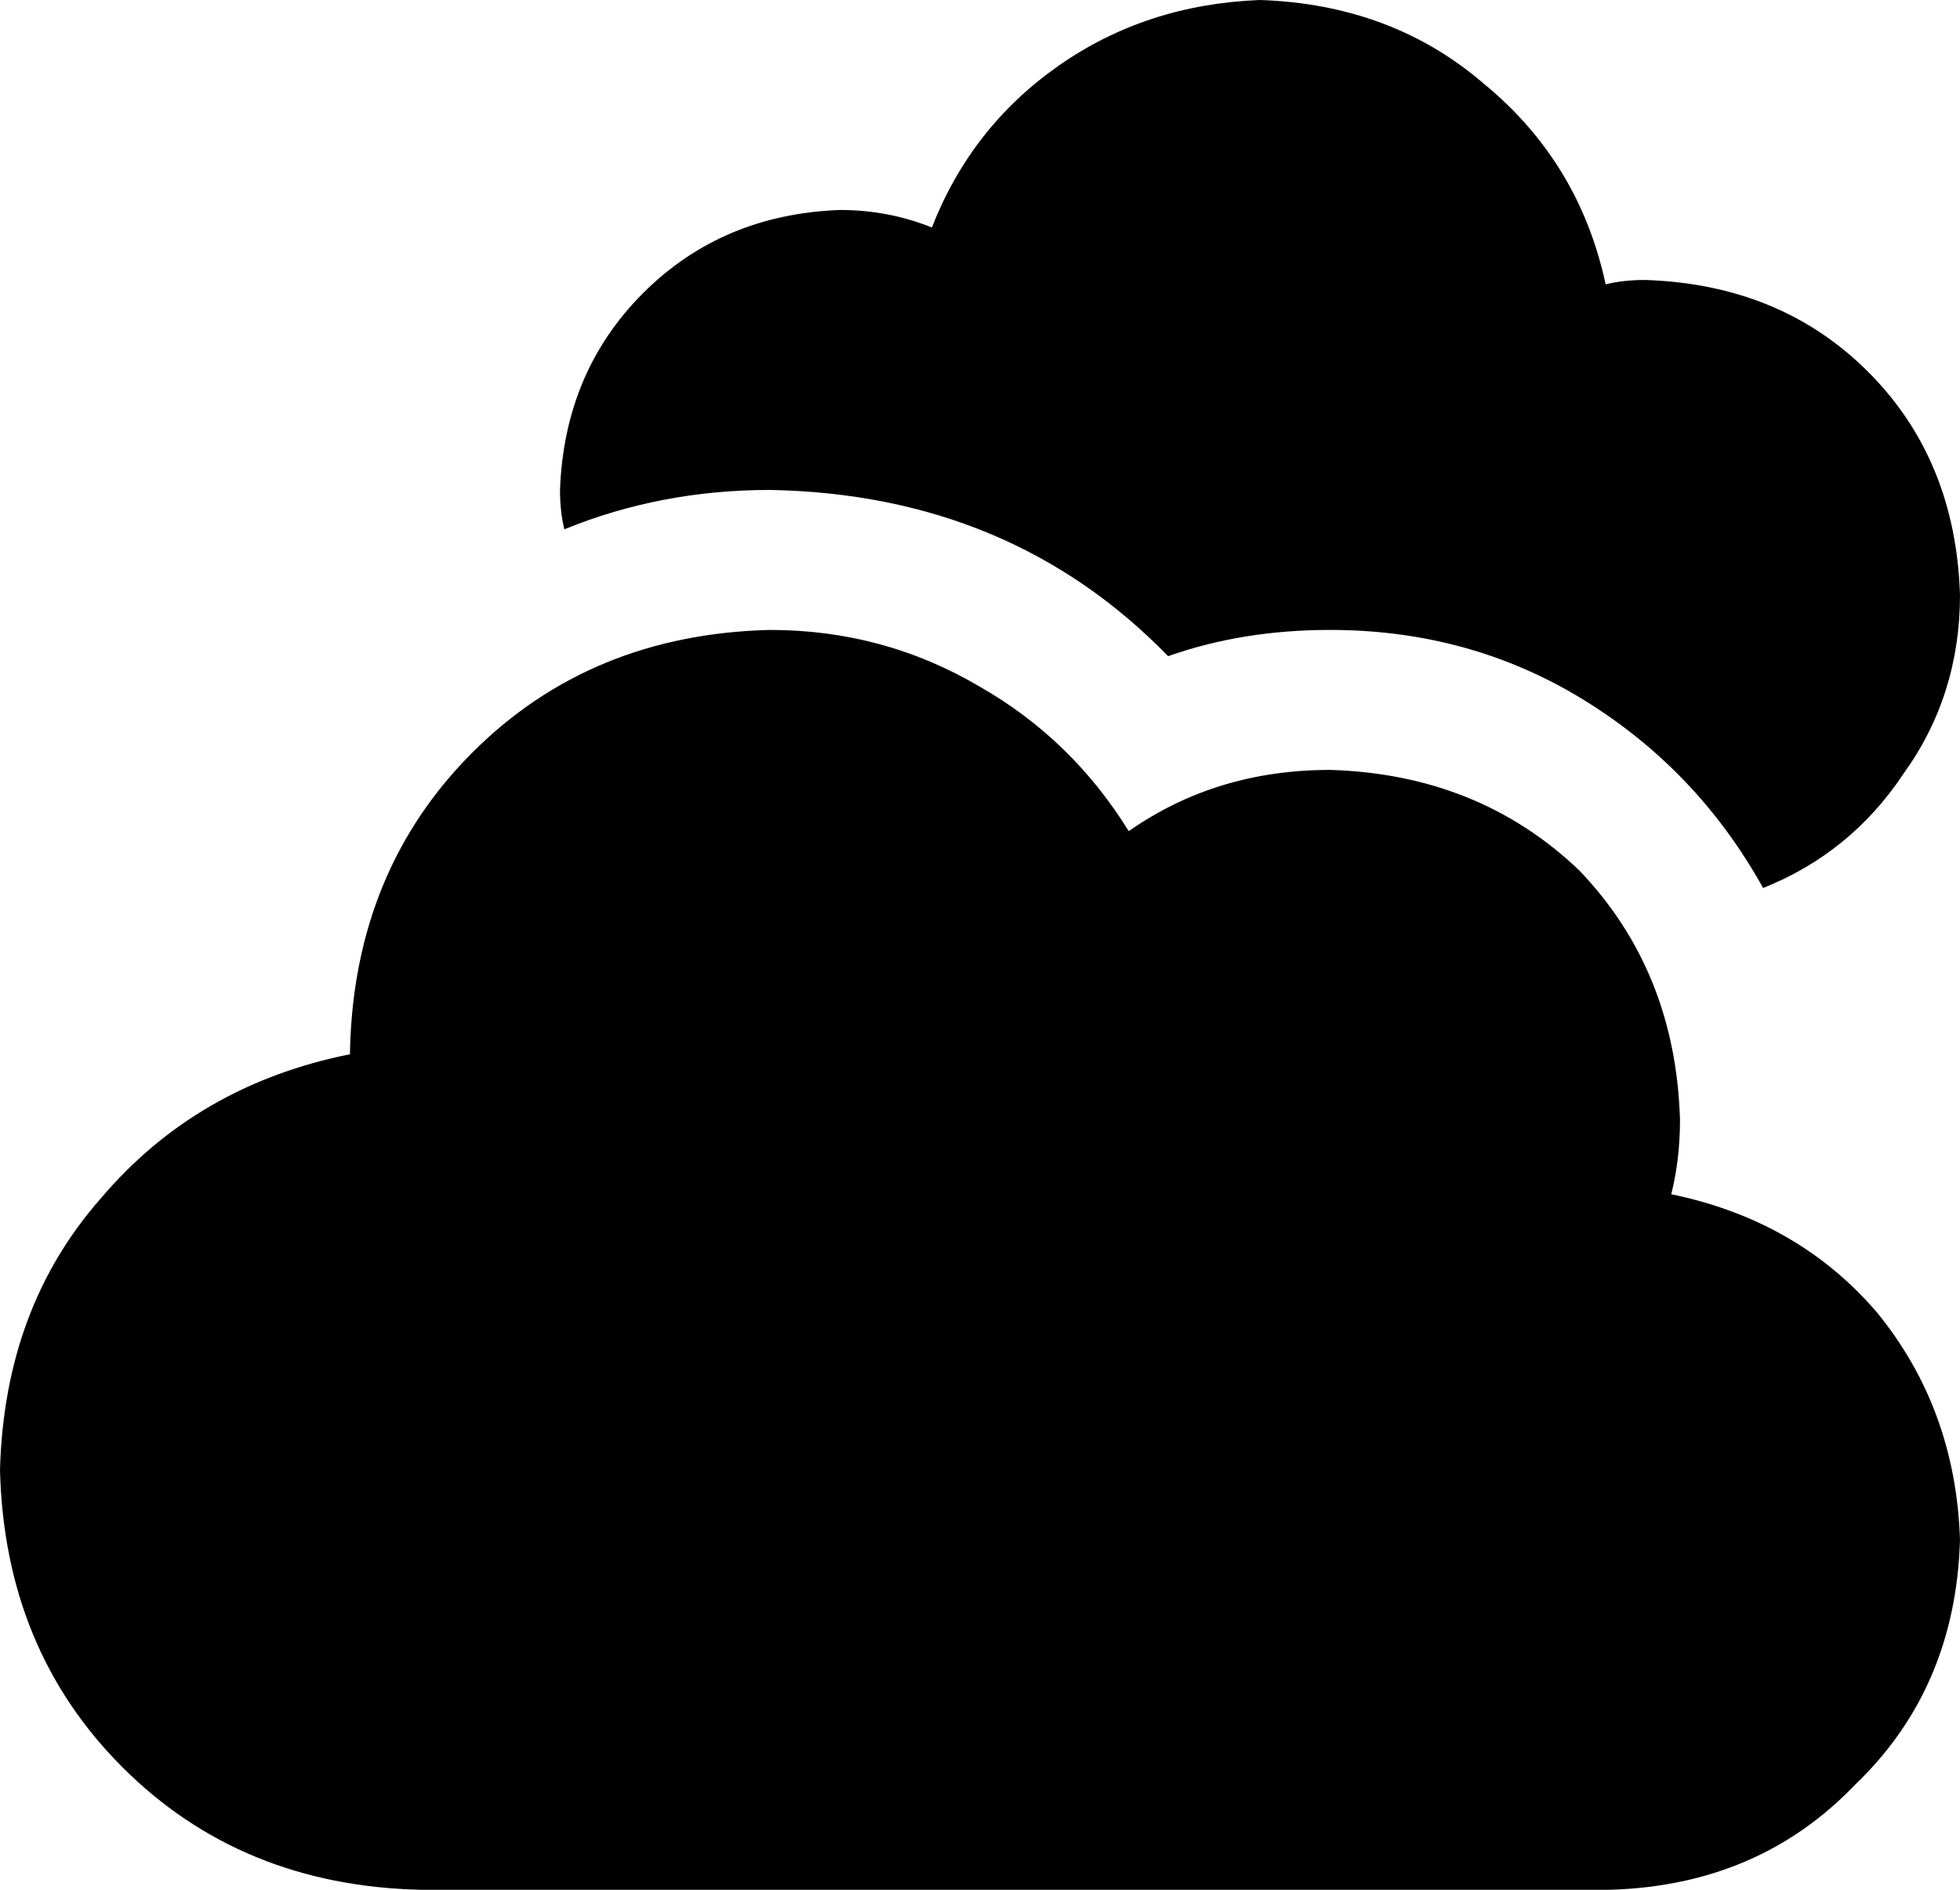 <svg xmlns="http://www.w3.org/2000/svg" viewBox="0 0 448 432">
    <path d="M 304 144 Q 284 144 267 150 Q 231 113 176 112 Q 151 112 129 121 Q 128 117 128 112 Q 129 85 147 67 Q 165 49 192 48 Q 203 48 213 52 Q 222 29 242 15 Q 262 1 288 0 Q 318 1 339 19 Q 361 37 367 65 Q 371 64 376 64 Q 407 65 427 85 Q 447 105 448 136 Q 448 159 435 177 Q 423 195 403 203 Q 388 176 362 160 Q 336 144 304 144 L 304 144 Z M 448 352 Q 447 386 424 408 L 424 408 Q 402 431 368 432 L 96 432 Q 55 431 28 404 Q 1 377 0 336 Q 1 299 23 274 Q 45 248 80 241 L 80 240 Q 81 199 108 172 Q 135 145 176 144 Q 202 144 224 157 Q 245 169 258 190 Q 278 176 304 176 Q 338 177 361 199 Q 383 222 384 256 Q 384 265 382 273 Q 411 279 429 300 Q 447 322 448 352 L 448 352 Z"/>
</svg>
